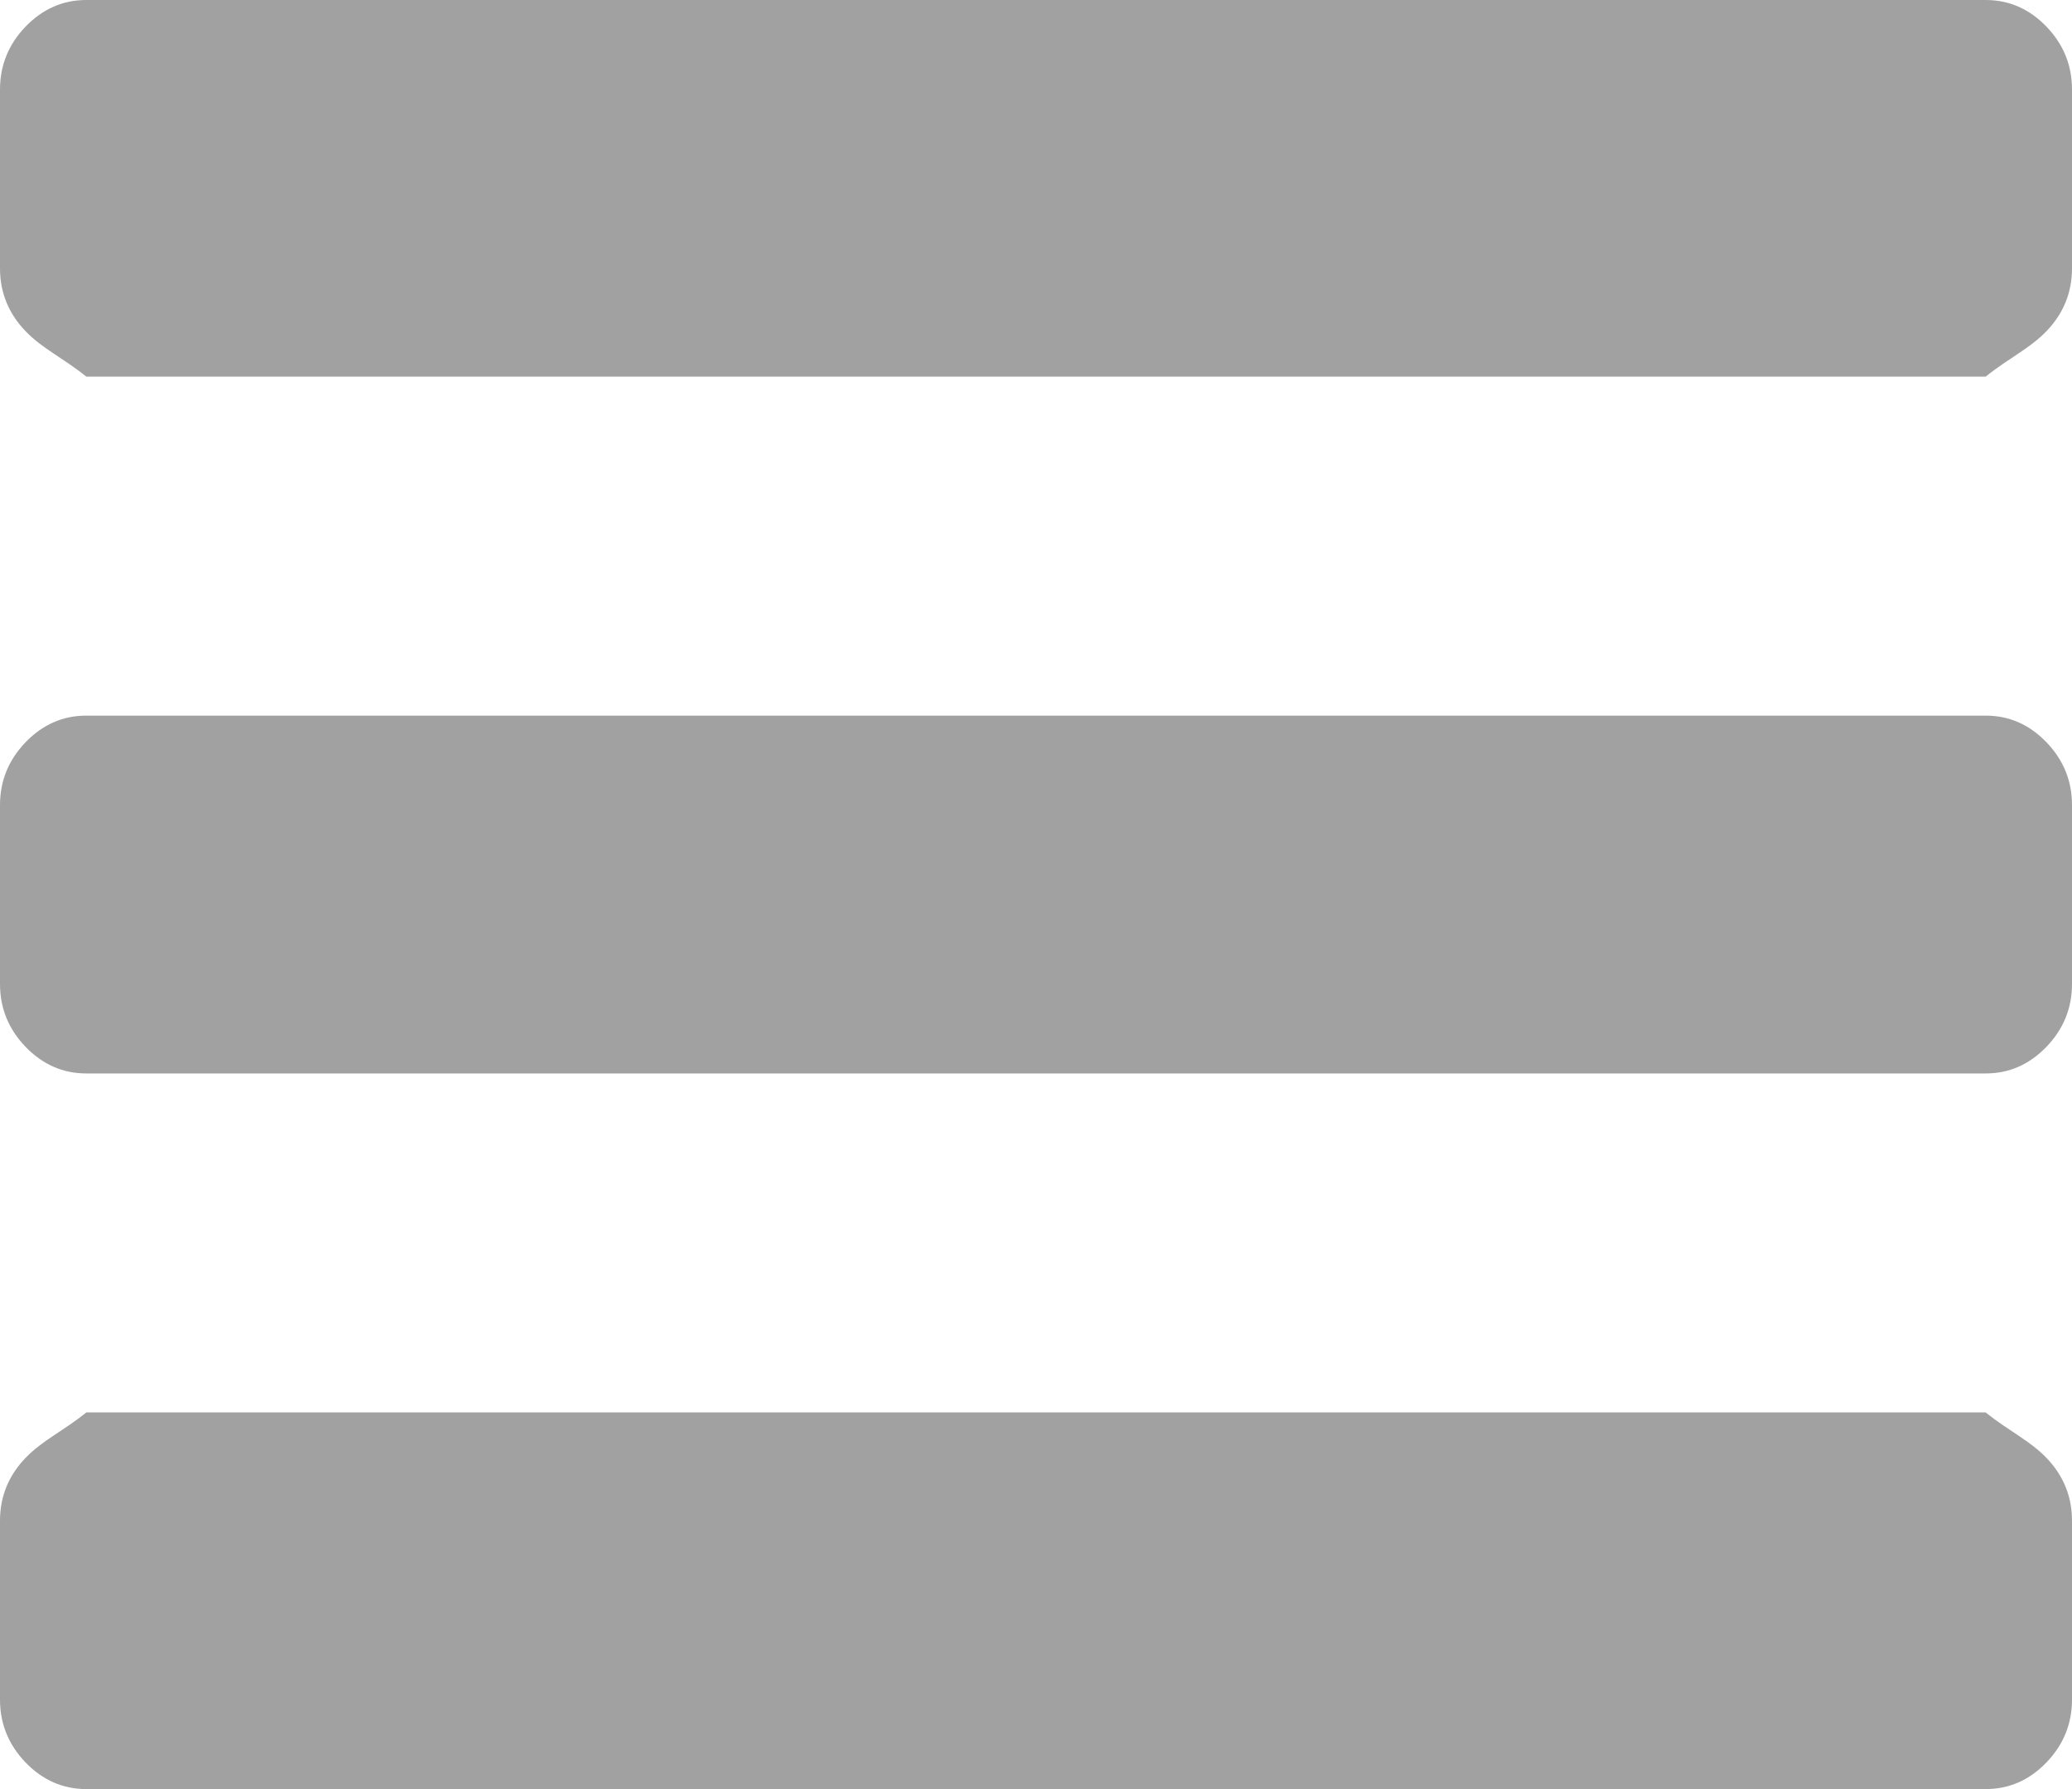 ﻿<?xml version="1.0" encoding="utf-8"?>
<svg version="1.1" xmlns:xlink="http://www.w3.org/1999/xlink" width="22px" height="19px" xmlns="http://www.w3.org/2000/svg">
  <g transform="matrix(1 0 0 1 -21 -20 )">
    <path d="M 21.728 15.482  C 21.909 15.67  22 15.893  22 16.15  L 22 18.05  C 22 18.307  21.909 18.53  21.728 18.718  C 21.546 18.906  21.332 19  21.083 19  L 0.917 19  C 0.668 19  0.454 18.906  0.272 18.718  C 0.091 18.53  0 18.307  0 18.05  L 0 16.15  C 0 15.893  0.091 15.67  0.272 15.482  C 0.454 15.294  0.668 15.2  0.917 15  L 21.083 15  C 21.332 15.2  21.546 15.294  21.728 15.482  Z M 21.728 7.882  C 21.909 8.07  22 8.293  22 8.55  L 22 10.45  C 22 10.707  21.909 10.93  21.728 11.118  C 21.546 11.306  21.332 11.4  21.083 11.4  L 0.917 11.4  C 0.668 11.4  0.454 11.306  0.272 11.118  C 0.091 10.93  0 10.707  0 10.45  L 0 8.55  C 0 8.293  0.091 8.07  0.272 7.882  C 0.454 7.694  0.668 7.6  0.917 7.6  L 21.083 7.6  C 21.332 7.6  21.546 7.694  21.728 7.882  Z M 21.728 0.282  C 21.909 0.47  22 0.693  22 0.95  L 22 2.85  C 22 3.107  21.909 3.33  21.728 3.518  C 21.546 3.706  21.332 3.8  21.083 4  L 0.917 4  C 0.668 3.8  0.454 3.706  0.272 3.518  C 0.091 3.33  0 3.107  0 2.85  L 0 0.95  C 0 0.693  0.091 0.47  0.272 0.282  C 0.454 0.094  0.668 0  0.917 0  L 21.083 0  C 21.332 0  21.546 0.094  21.728 0.282  Z " fill-rule="nonzero" fill="#a1a1a1" stroke="none" transform="matrix(1 0 0 1 21 20 )" />
  </g>
</svg>